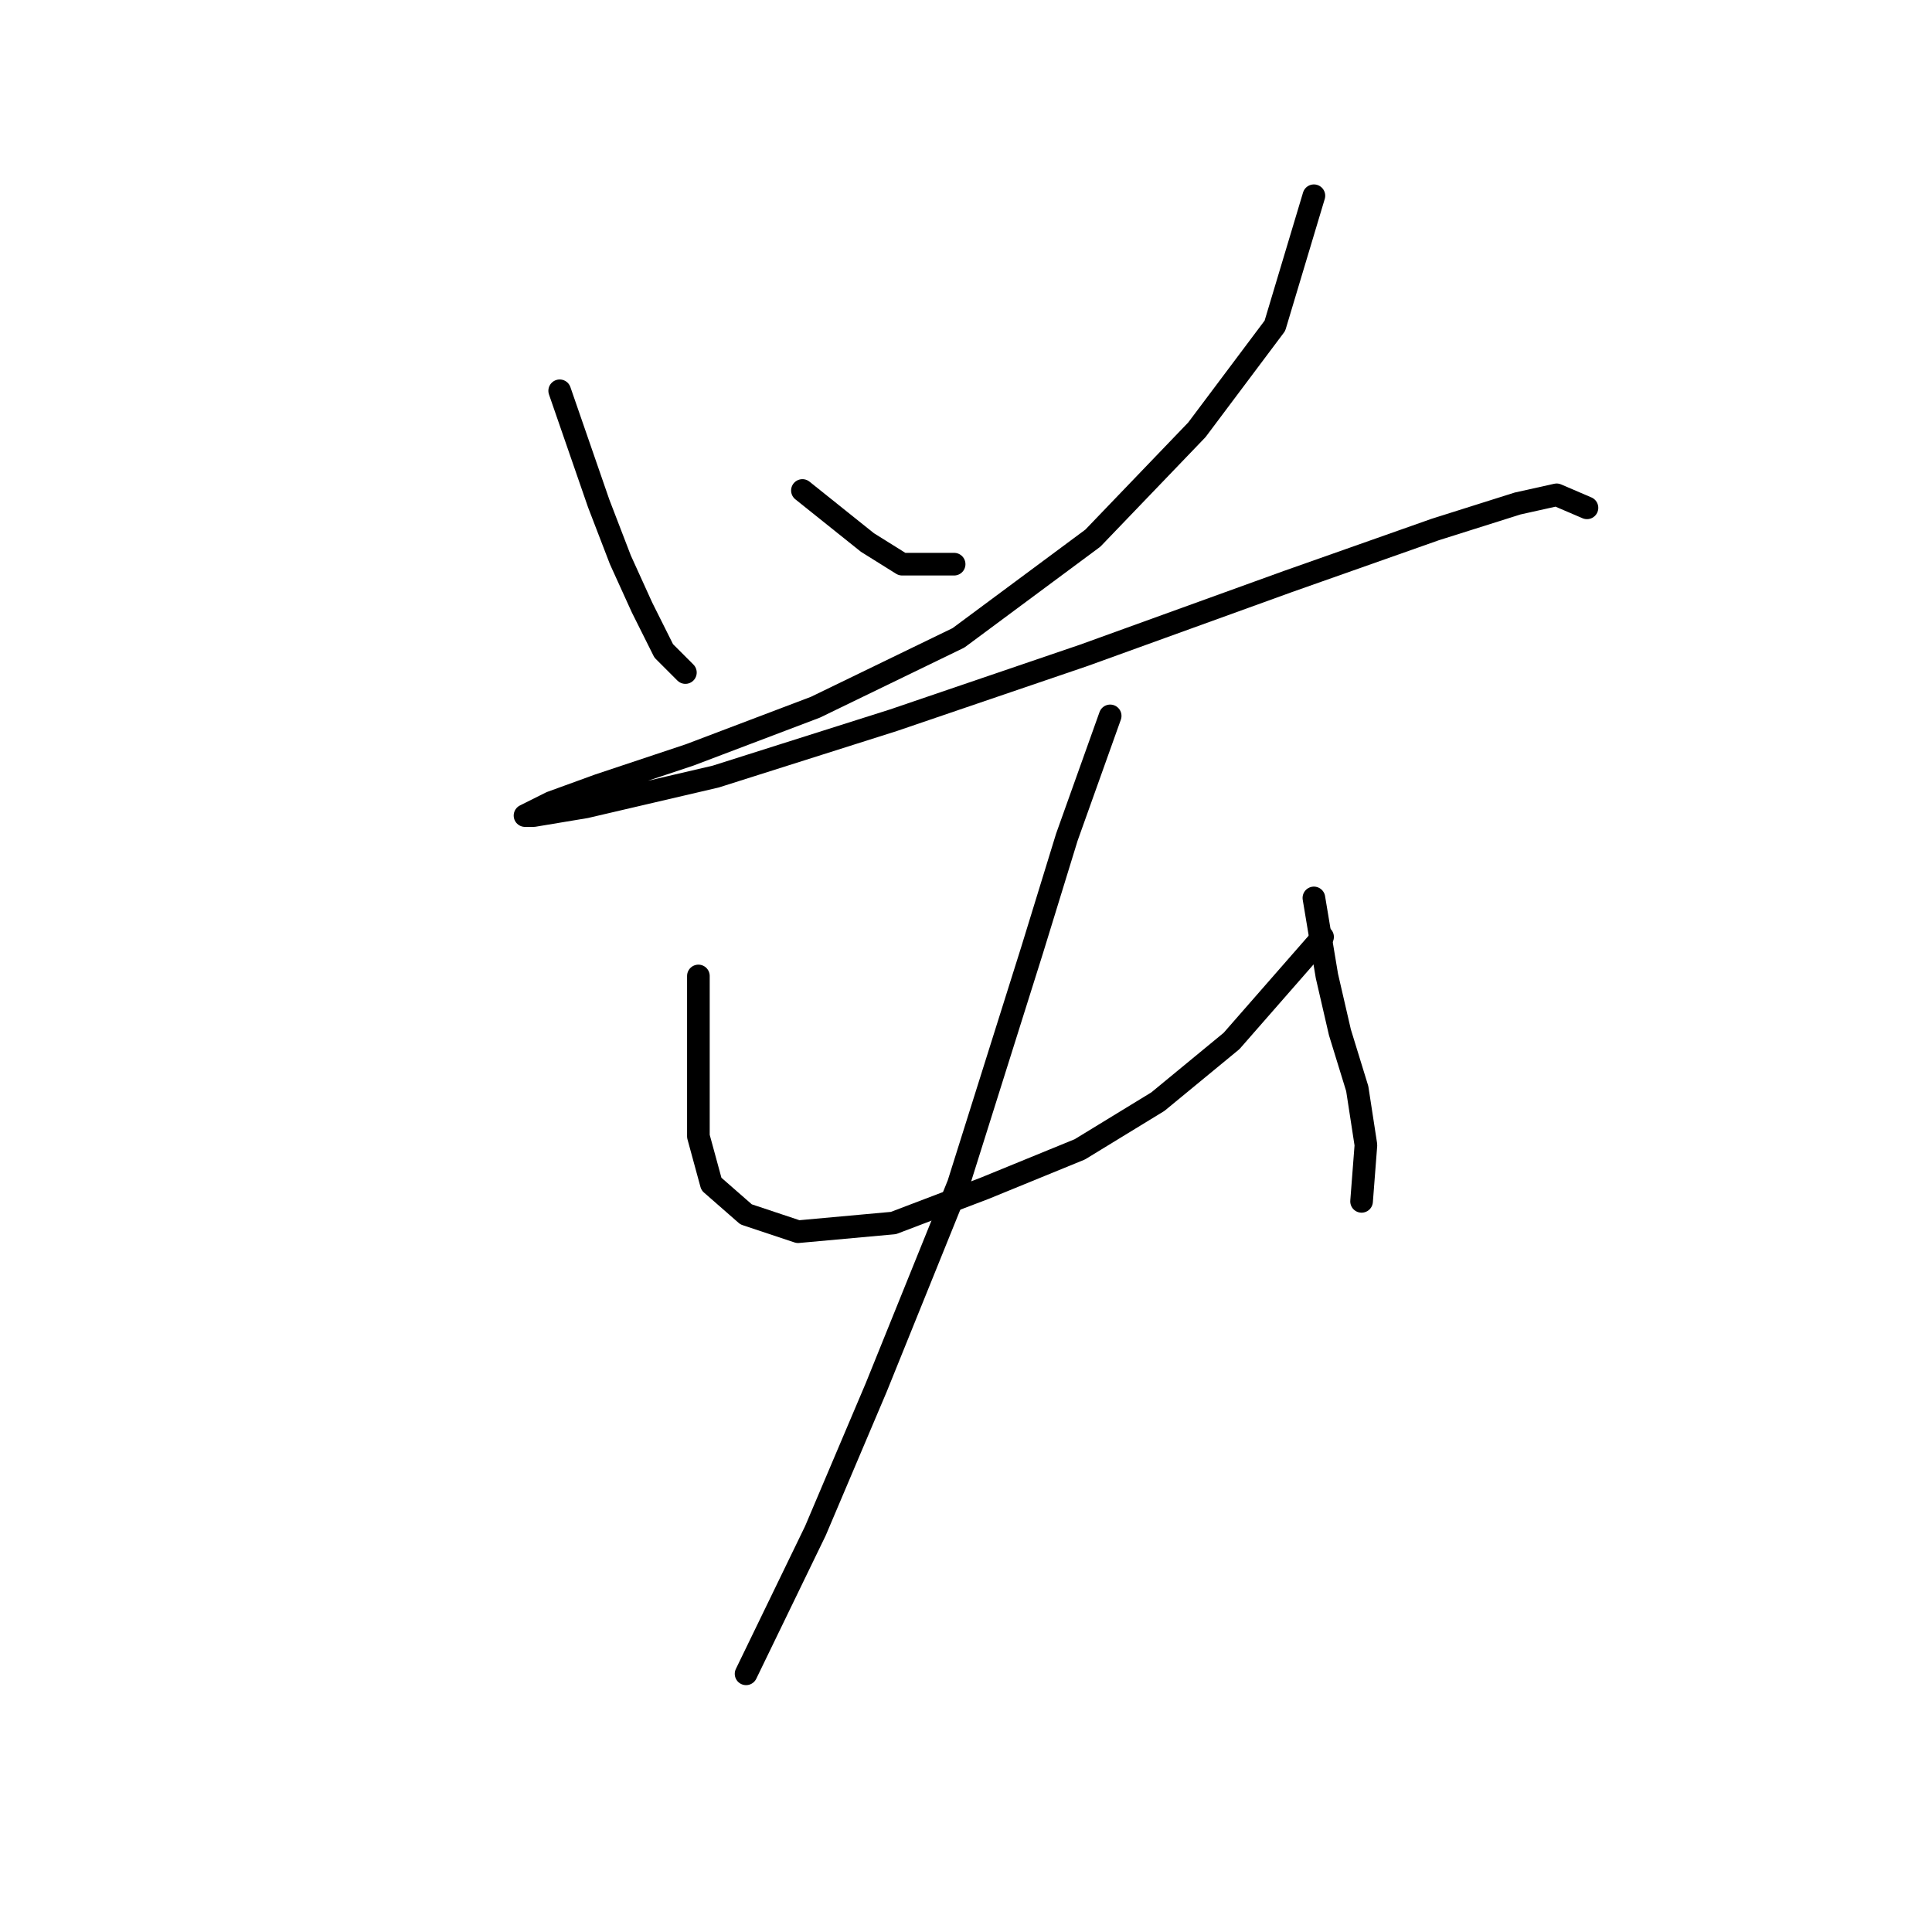<?xml version="1.0" standalone="no"?>
    <svg width="256" height="256" xmlns="http://www.w3.org/2000/svg" version="1.1">
    <polyline stroke="black" stroke-width="3" stroke-linecap="round" fill="transparent" stroke-linejoin="round" points="74.162 51.782 79.331 66.716 82.203 74.182 85.074 80.5 87.946 86.243 90.818 89.115 90.818 89.115 " />
        <polyline stroke="black" stroke-width="3" stroke-linecap="round" fill="transparent" stroke-linejoin="round" points="106.325 64.992 114.94 71.885 119.535 74.756 126.427 74.756 126.427 74.756 " />
        <polyline stroke="black" stroke-width="3" stroke-linecap="round" fill="transparent" stroke-linejoin="round" points="174.098 25.937 168.929 43.167 158.591 56.952 144.807 71.31 127.002 84.52 108.048 93.71 91.392 100.028 79.331 104.048 73.013 106.346 69.567 108.069 70.716 108.069 77.608 106.92 94.838 102.9 118.386 95.433 143.658 86.818 170.652 77.054 190.18 70.162 201.093 66.716 206.262 65.567 210.282 67.29 210.282 67.29 " />
        <polyline stroke="black" stroke-width="3" stroke-linecap="round" fill="transparent" stroke-linejoin="round" points="92.541 129.32 92.541 139.658 92.541 144.827 92.541 150.57 94.264 156.888 98.859 160.909 105.751 163.206 118.386 162.057 130.448 157.463 143.083 152.294 153.422 145.976 163.186 137.935 175.247 124.15 175.247 124.15 " />
        <polyline stroke="black" stroke-width="3" stroke-linecap="round" fill="transparent" stroke-linejoin="round" points="174.098 118.981 175.821 129.32 177.544 136.786 179.842 144.253 180.991 151.719 180.416 159.186 180.416 159.186 " />
        <polyline stroke="black" stroke-width="3" stroke-linecap="round" fill="transparent" stroke-linejoin="round" points="147.104 94.859 141.36 110.94 136.766 125.873 127.002 156.888 116.089 183.883 108.048 202.836 98.859 221.79 98.859 221.79 " />
        </svg>